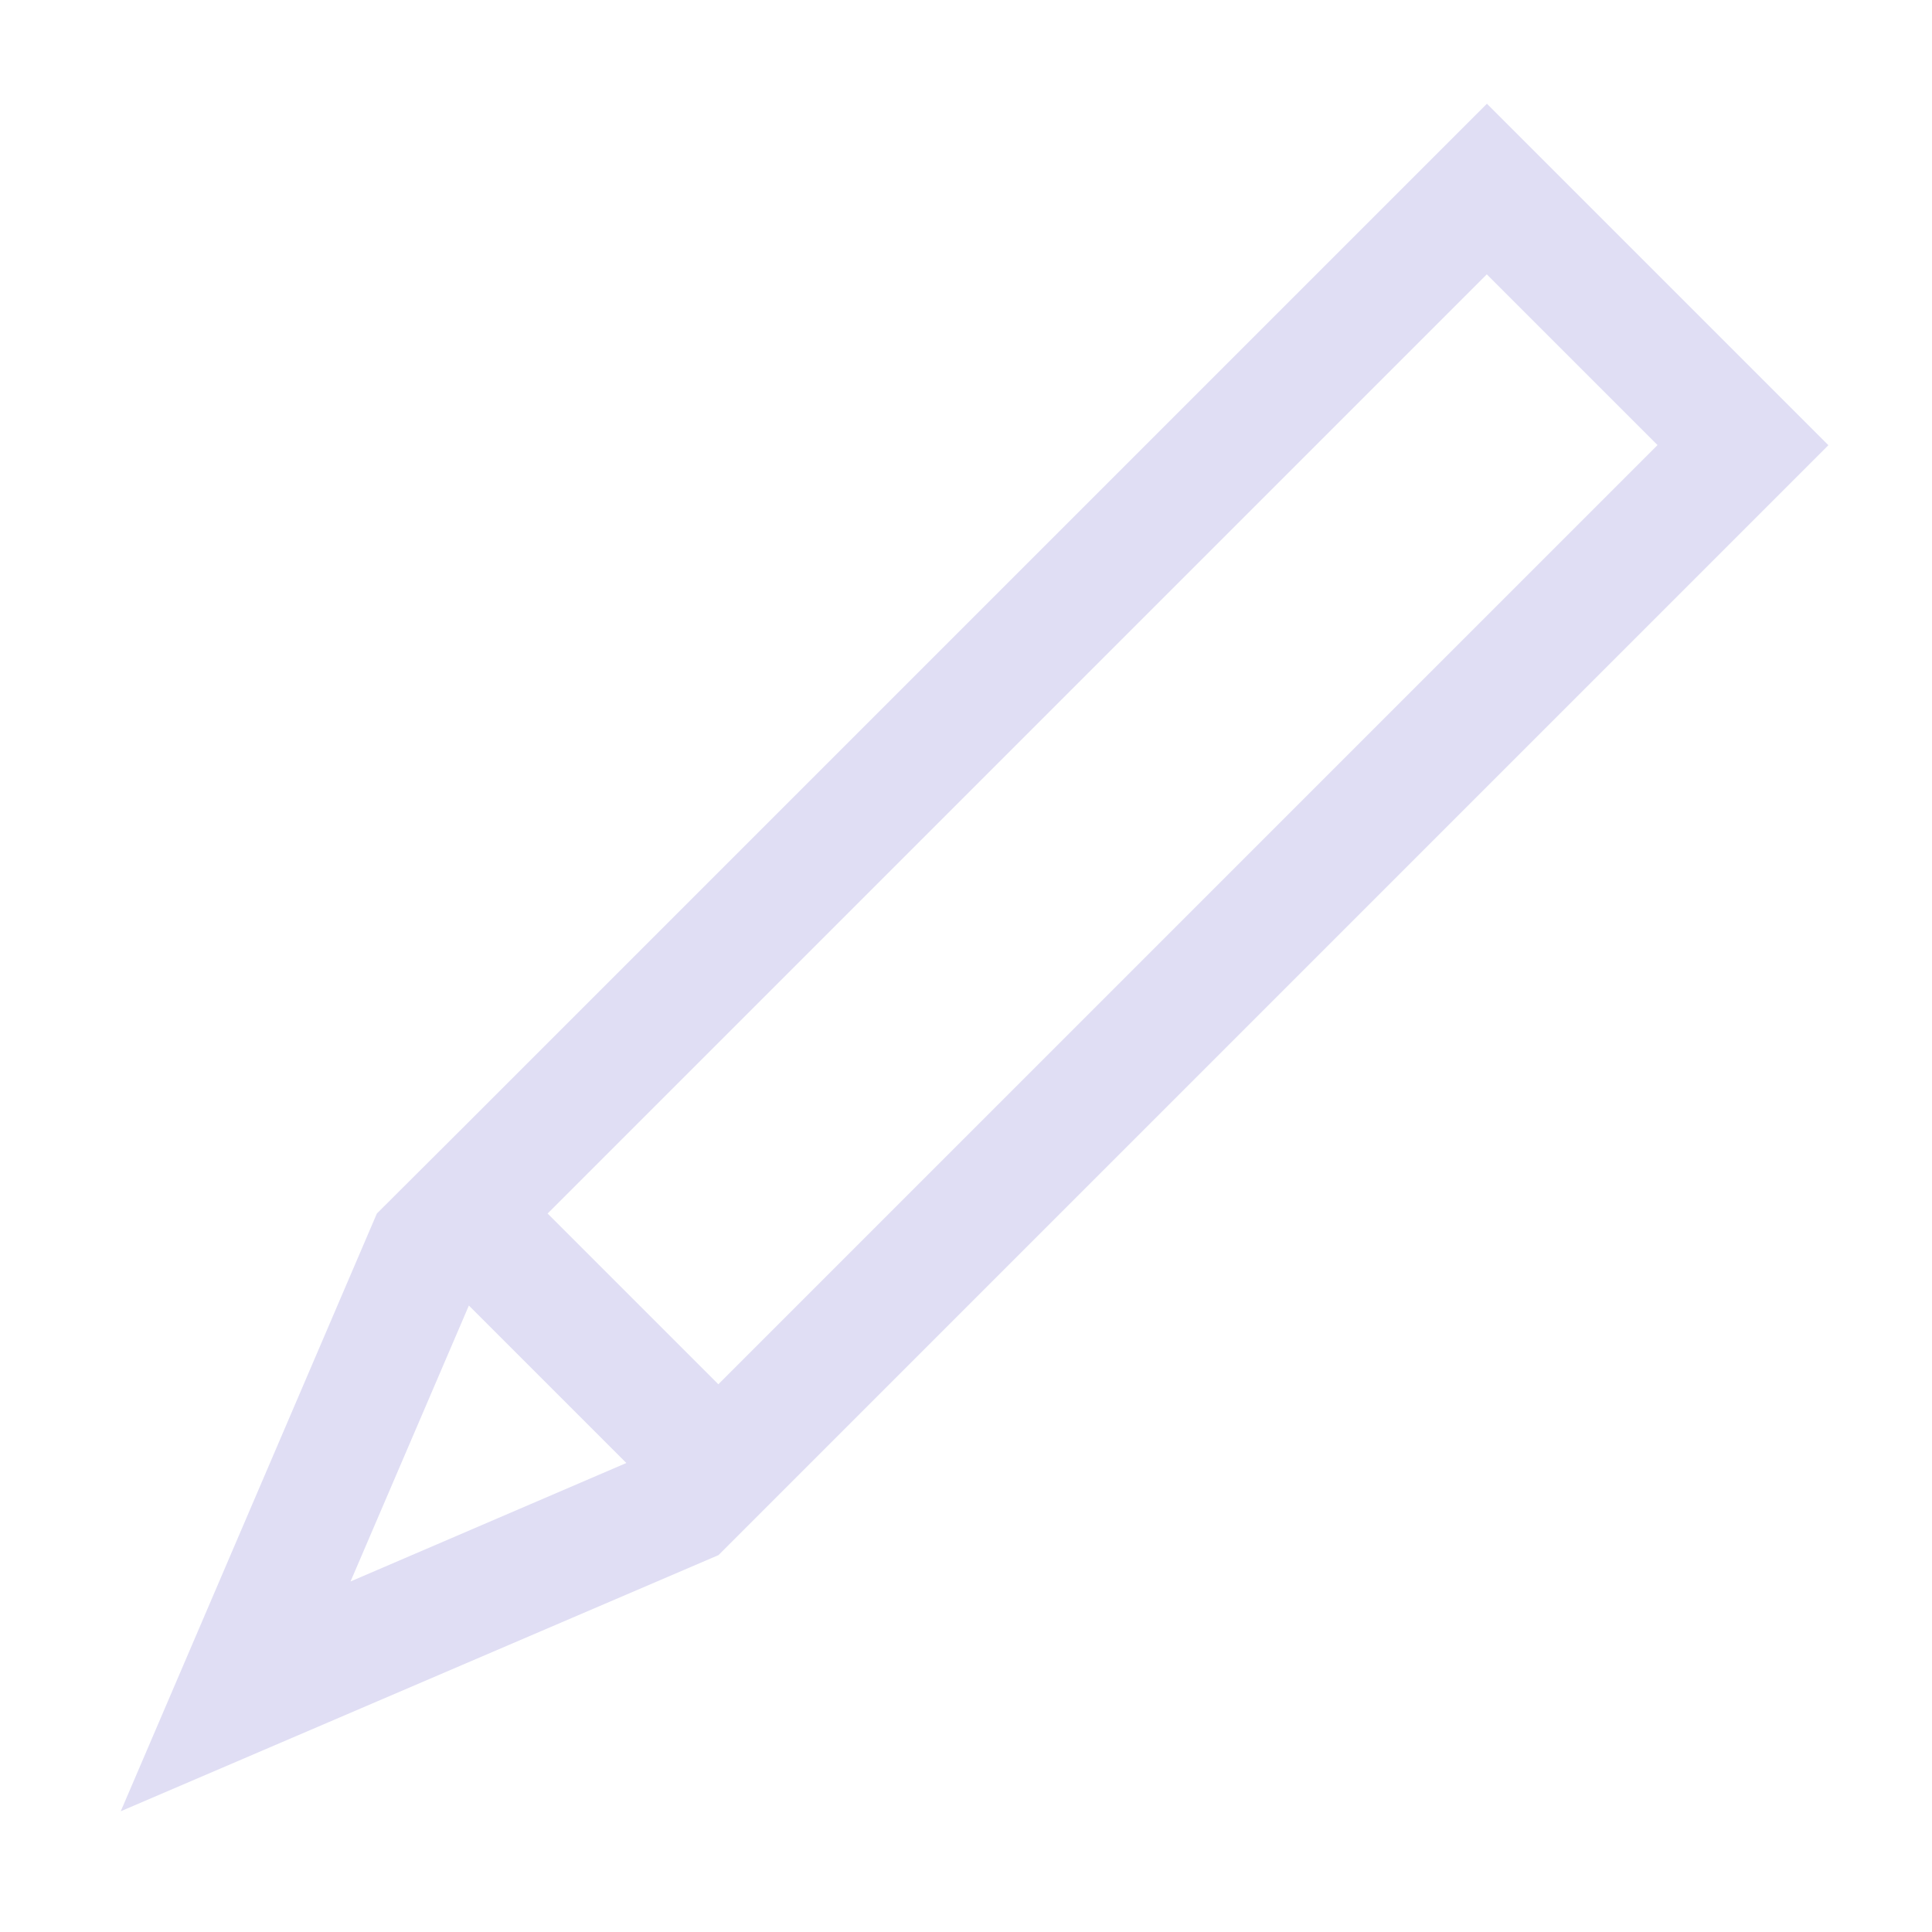 <svg width="16" height="16" version="1.1" xmlns="http://www.w3.org/2000/svg">
 <path d="m3.121 10.05-2.121 4.95 4.95-2.121 9.192-9.192-2.828-2.828-8.485 8.485zm1.414 0 7.778-7.778 1.414 1.414-7.778 7.778zm-0.652 0.762 1.304 1.304-2.284 0.981z" color="#000000" fill="#e0def4" stroke-width="2"/>
</svg>
